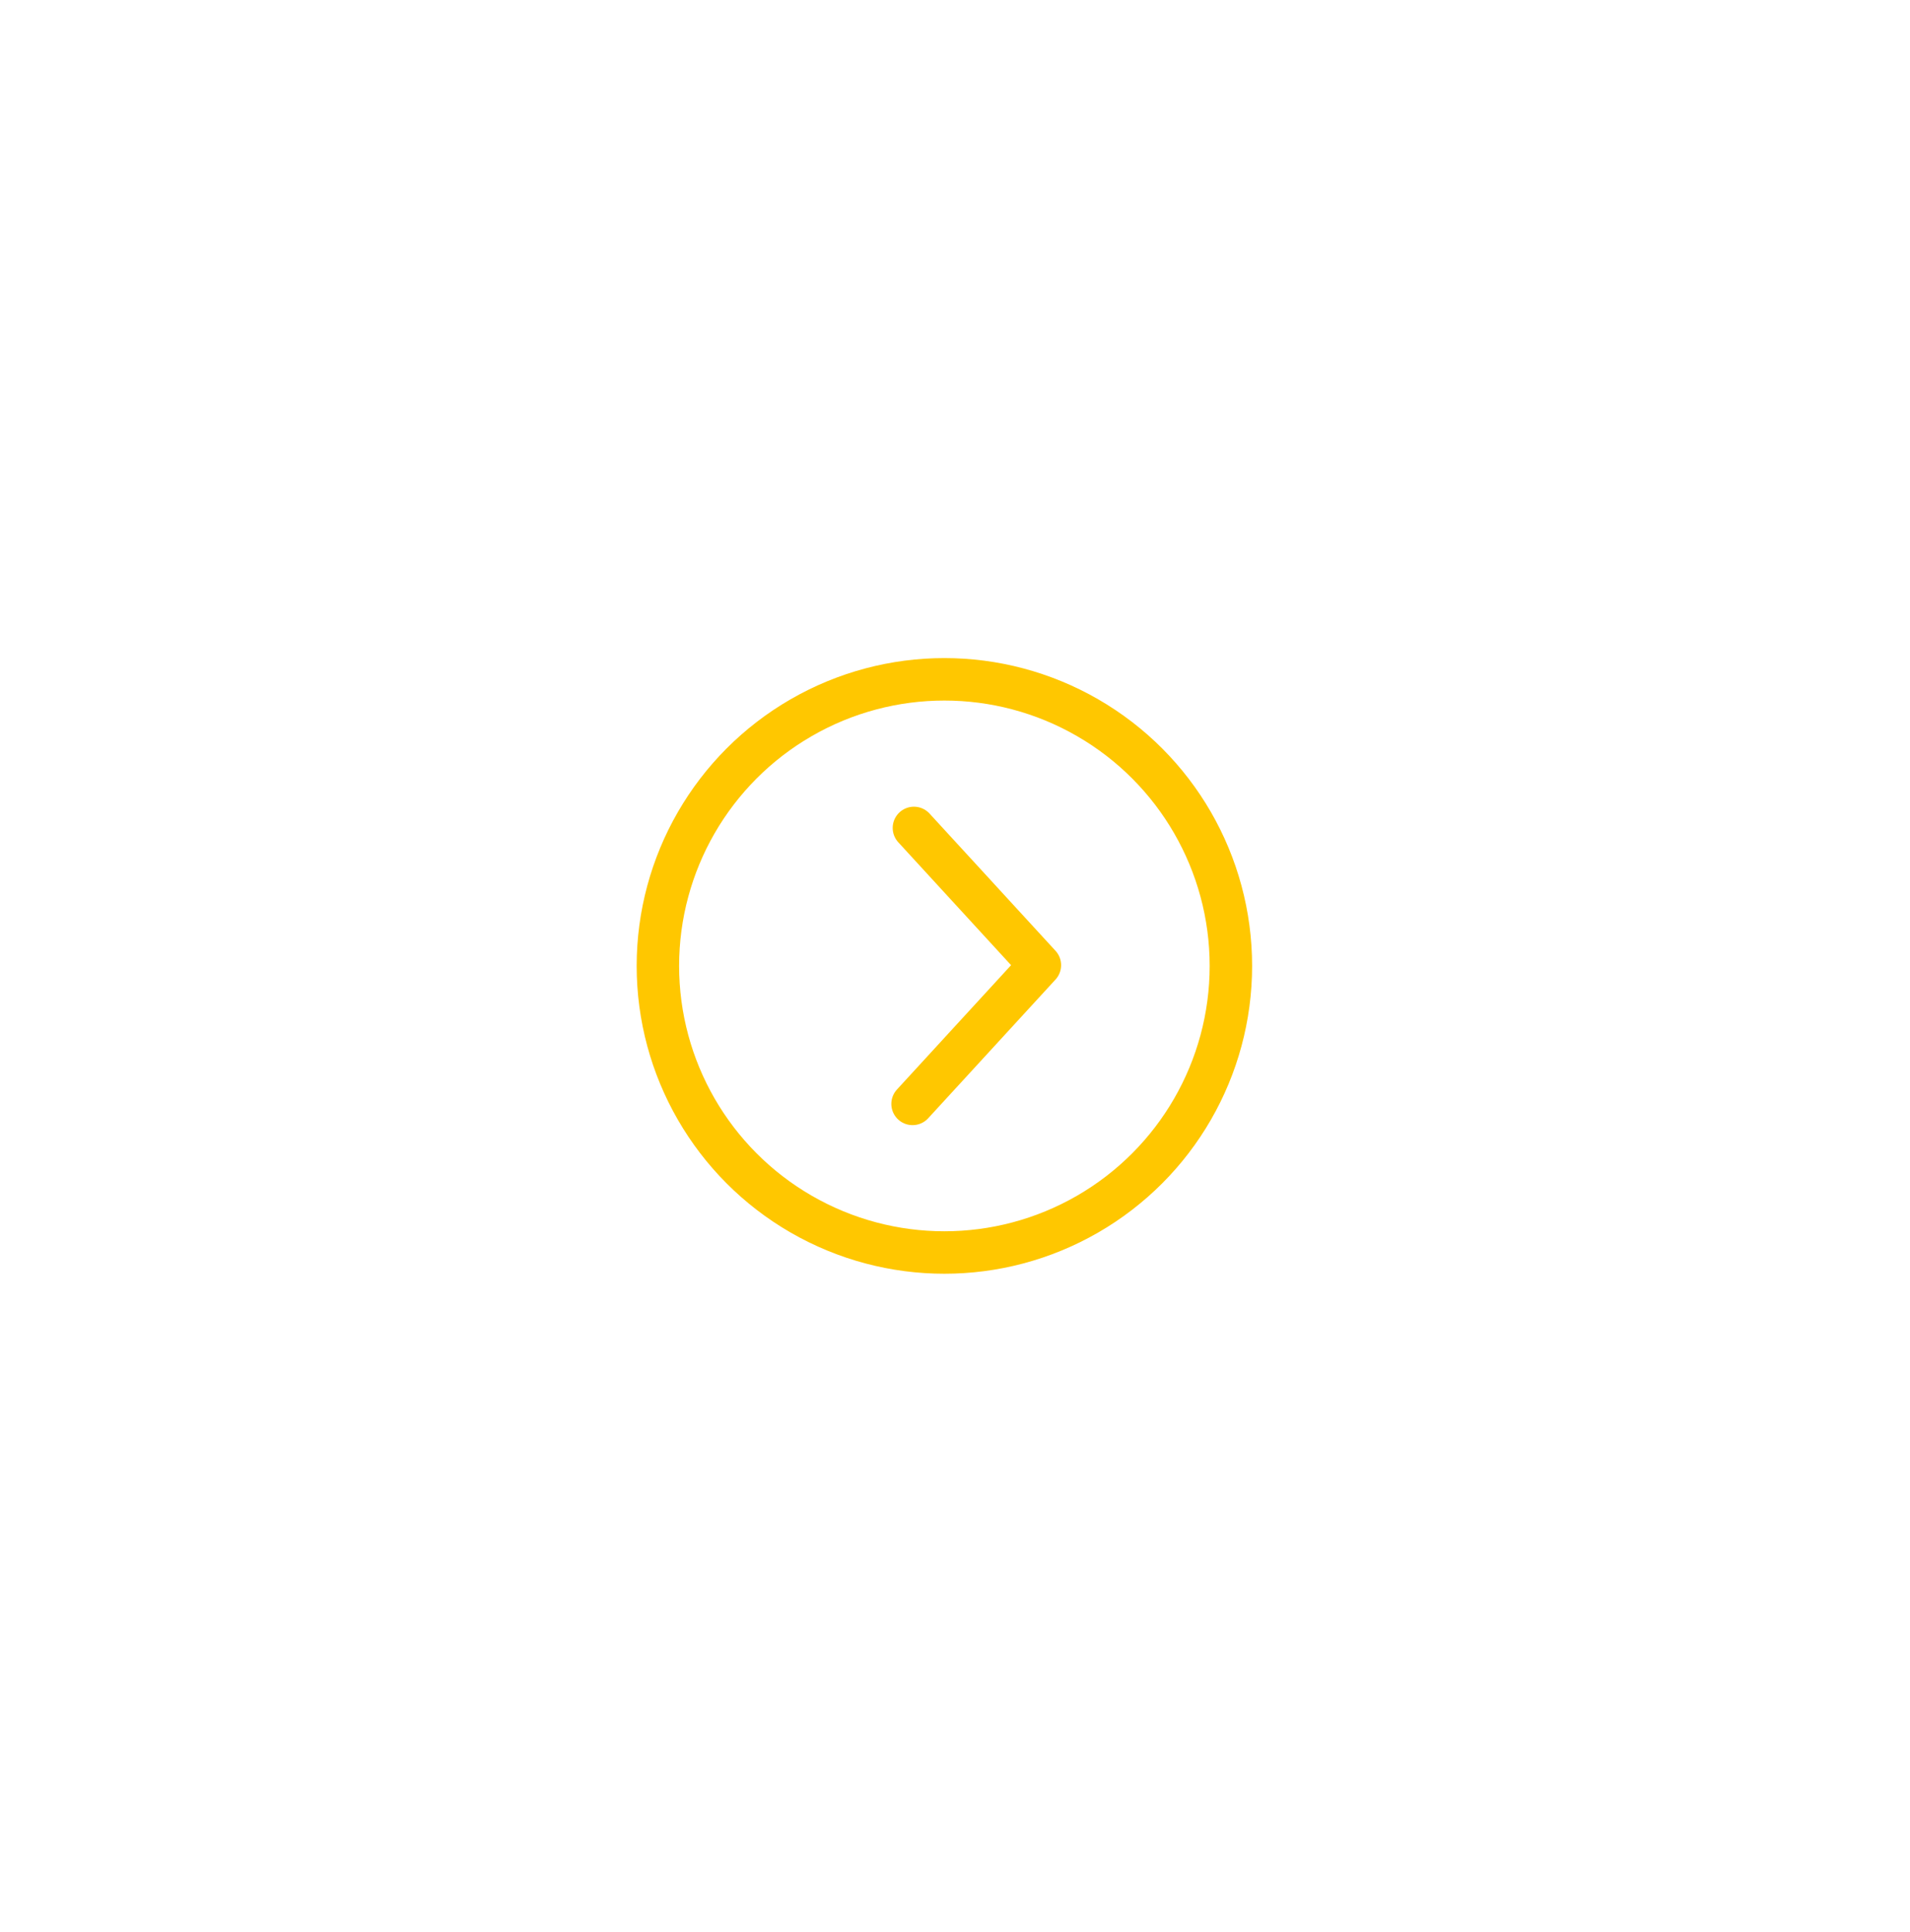 <?xml version="1.0" encoding="UTF-8" standalone="no"?>
<svg width="90px" height="91px" viewBox="0 0 90 91" version="1.1" xmlns="http://www.w3.org/2000/svg" xmlns:xlink="http://www.w3.org/1999/xlink" xmlns:sketch="http://www.bohemiancoding.com/sketch/ns">
    <!-- Generator: Sketch 3.0.1 (7597) - http://www.bohemiancoding.com/sketch -->
    <title>Oval 1 + Path 7</title>
    <description>Created with Sketch.</description>
    <defs></defs>
    <g id="Page-1" stroke="none" stroke-width="1" fill="none" fill-rule="evenodd" sketch:type="MSPage">
        <g id="Splash" sketch:type="MSArtboardGroup" transform="translate(-445, -972)" stroke="#FFC700" stroke-width="2">
            <g id="nibs-confections" sketch:type="MSLayerGroup" transform="translate(108, 116)">
                <g id="Authentication-2" transform="translate(0, 783)" sketch:type="MSShapeGroup">
                    <g id="Already-a-Nibbler?---+-Oval-1-+-Path-7" transform="translate(32, 105)">
                        <g id="Oval-1-+-Path-7" transform="translate(336, 0)">
                            <circle id="Oval-1" cx="13.5" cy="13.5" r="13.5"></circle>
                            <path d="M12.064,7 L18,13.465 L12,20" id="Path-7" stroke-linecap="round" stroke-linejoin="round"></path>
                        </g>
                    </g>
                </g>
            </g>
        </g>
    </g>
</svg>